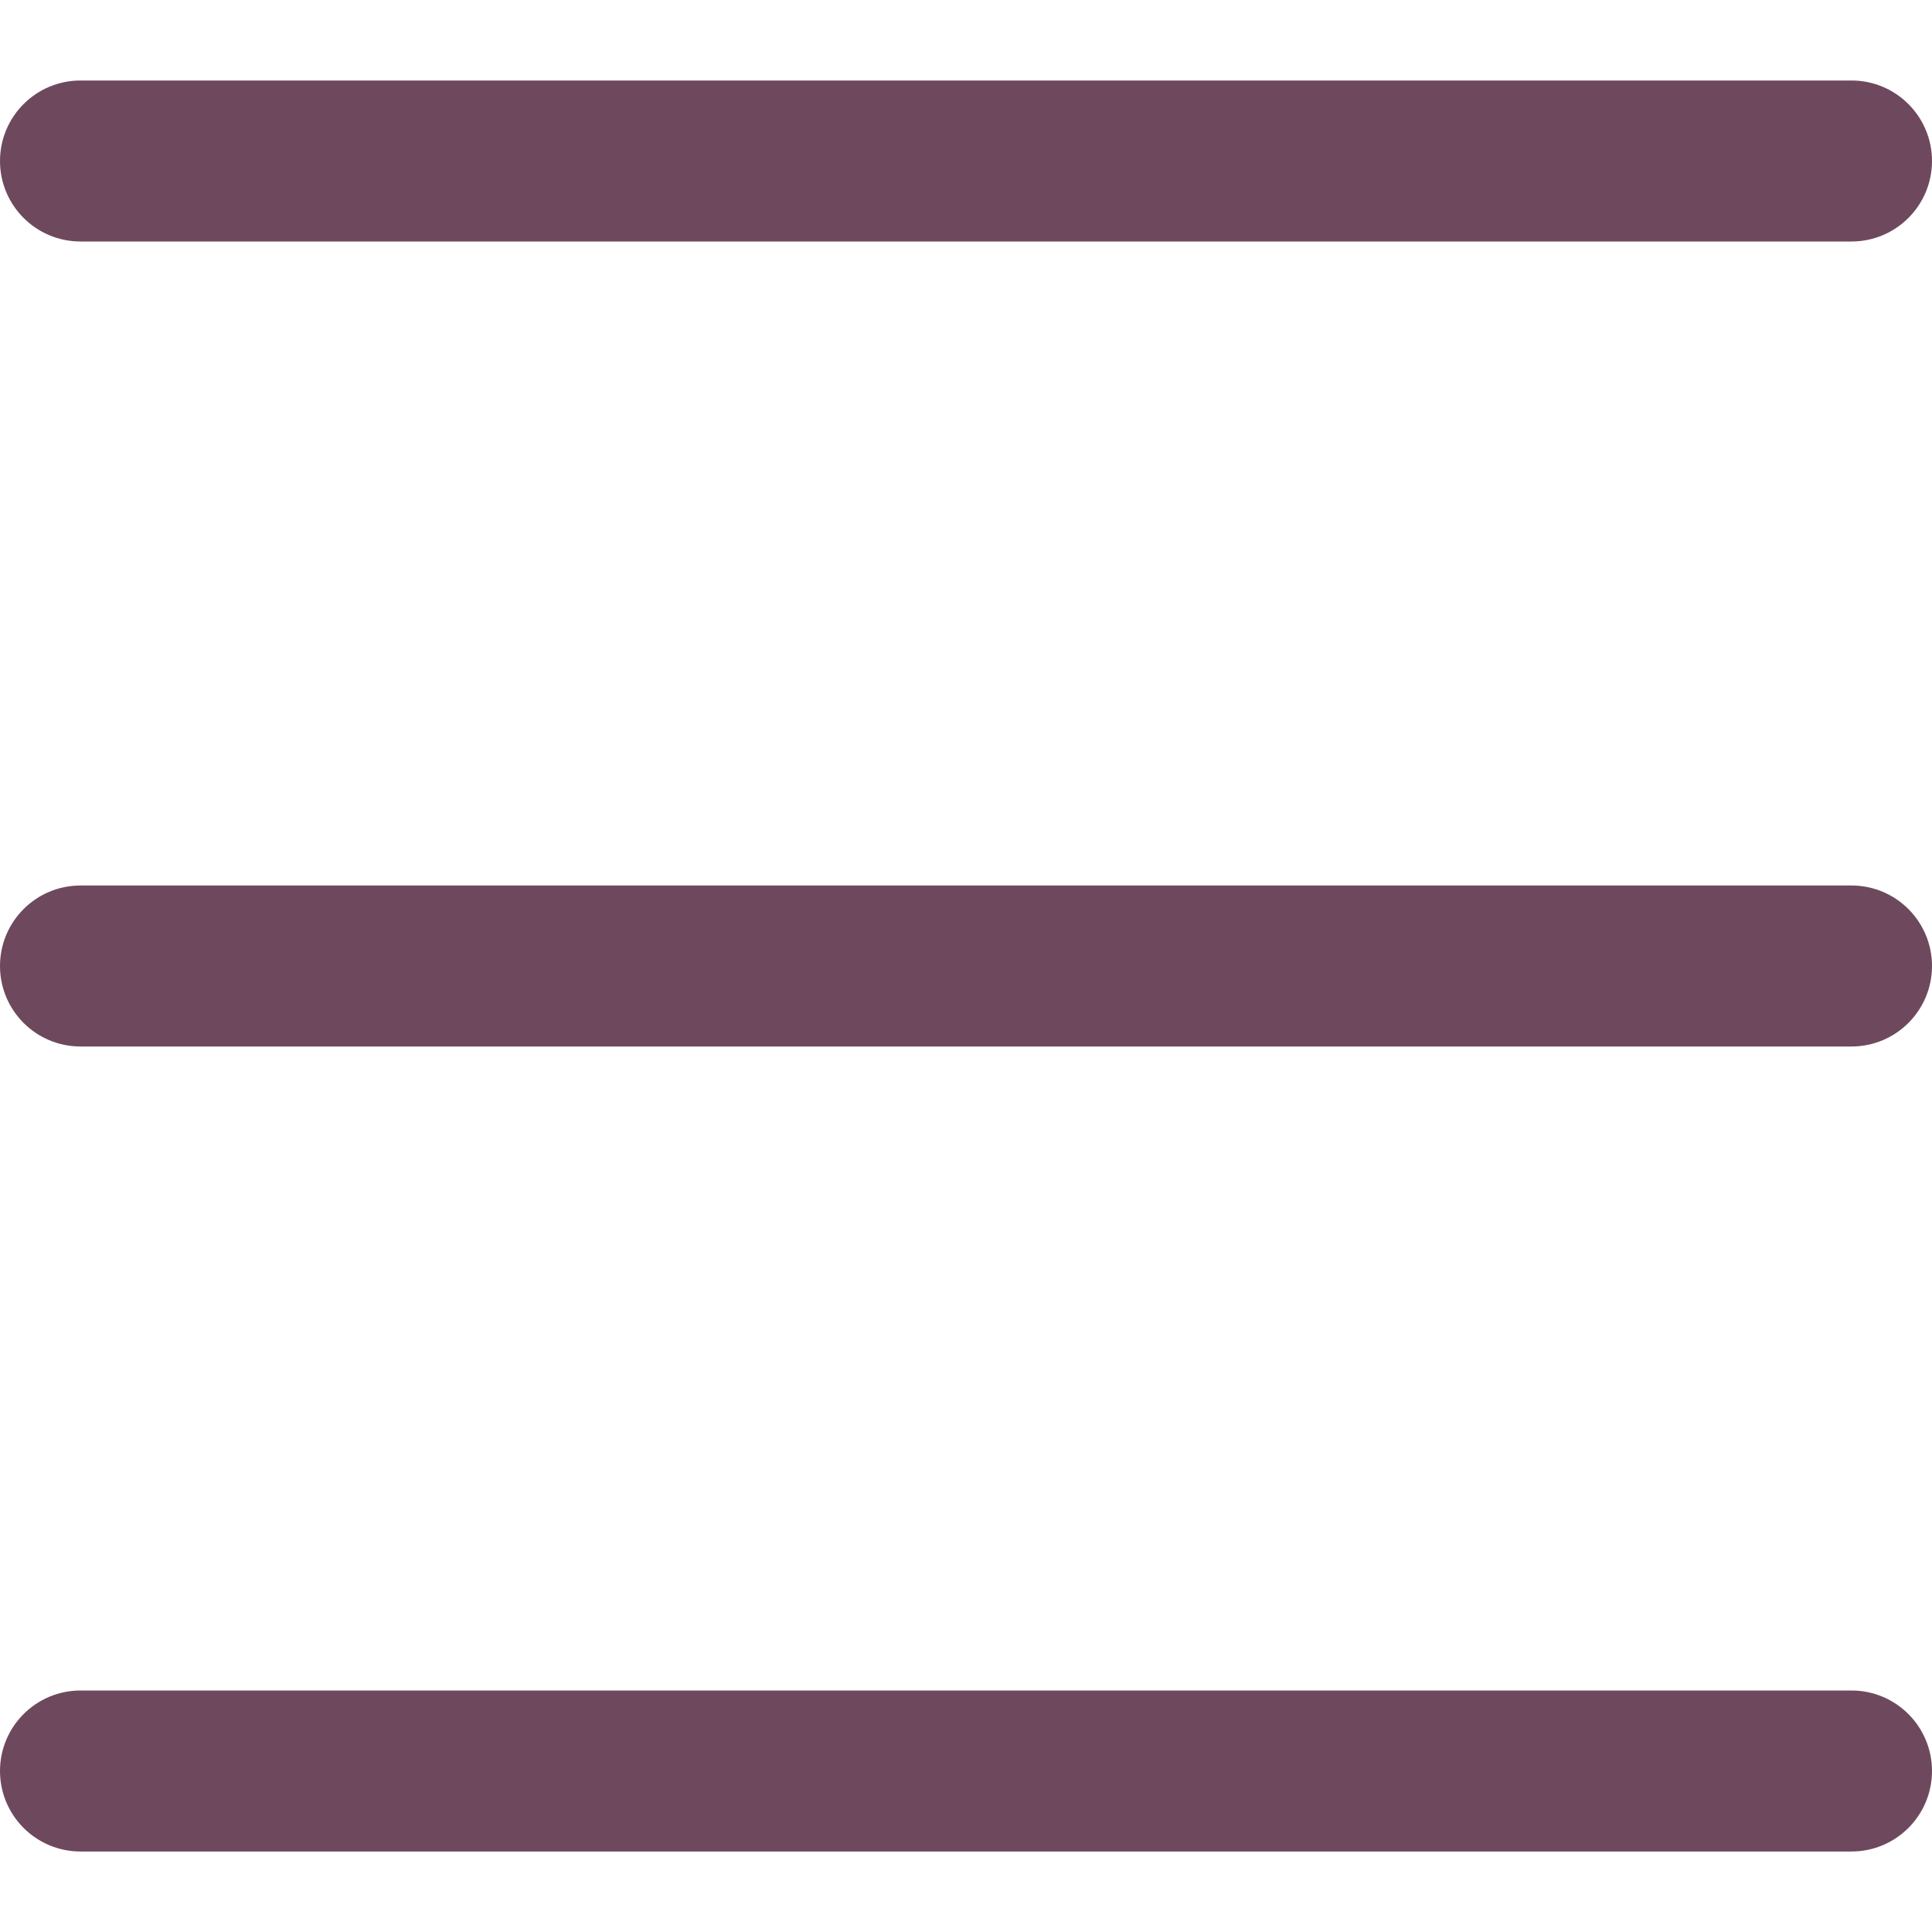<svg xmlns="http://www.w3.org/2000/svg" viewBox="0 0 409.6 409.6" xml:space="preserve;" fill="#6e495d"><path d="M392.533 17.067H17.067C7.641 17.067 0 24.708 0 34.133S7.641 51.2 17.067 51.2h375.467c9.426 0 17.067-7.641 17.067-17.067s-7.642-17.066-17.068-17.066zm0 170.666H17.067C7.641 187.733 0 195.374 0 204.8s7.641 17.067 17.067 17.067h375.467c9.426 0 17.067-7.641 17.067-17.067s-7.642-17.067-17.068-17.067zm0 170.667H17.067C7.641 358.4 0 366.041 0 375.467s7.641 17.067 17.067 17.067h375.467c9.426 0 17.067-7.641 17.067-17.067s-7.642-17.067-17.068-17.067z"/></svg>